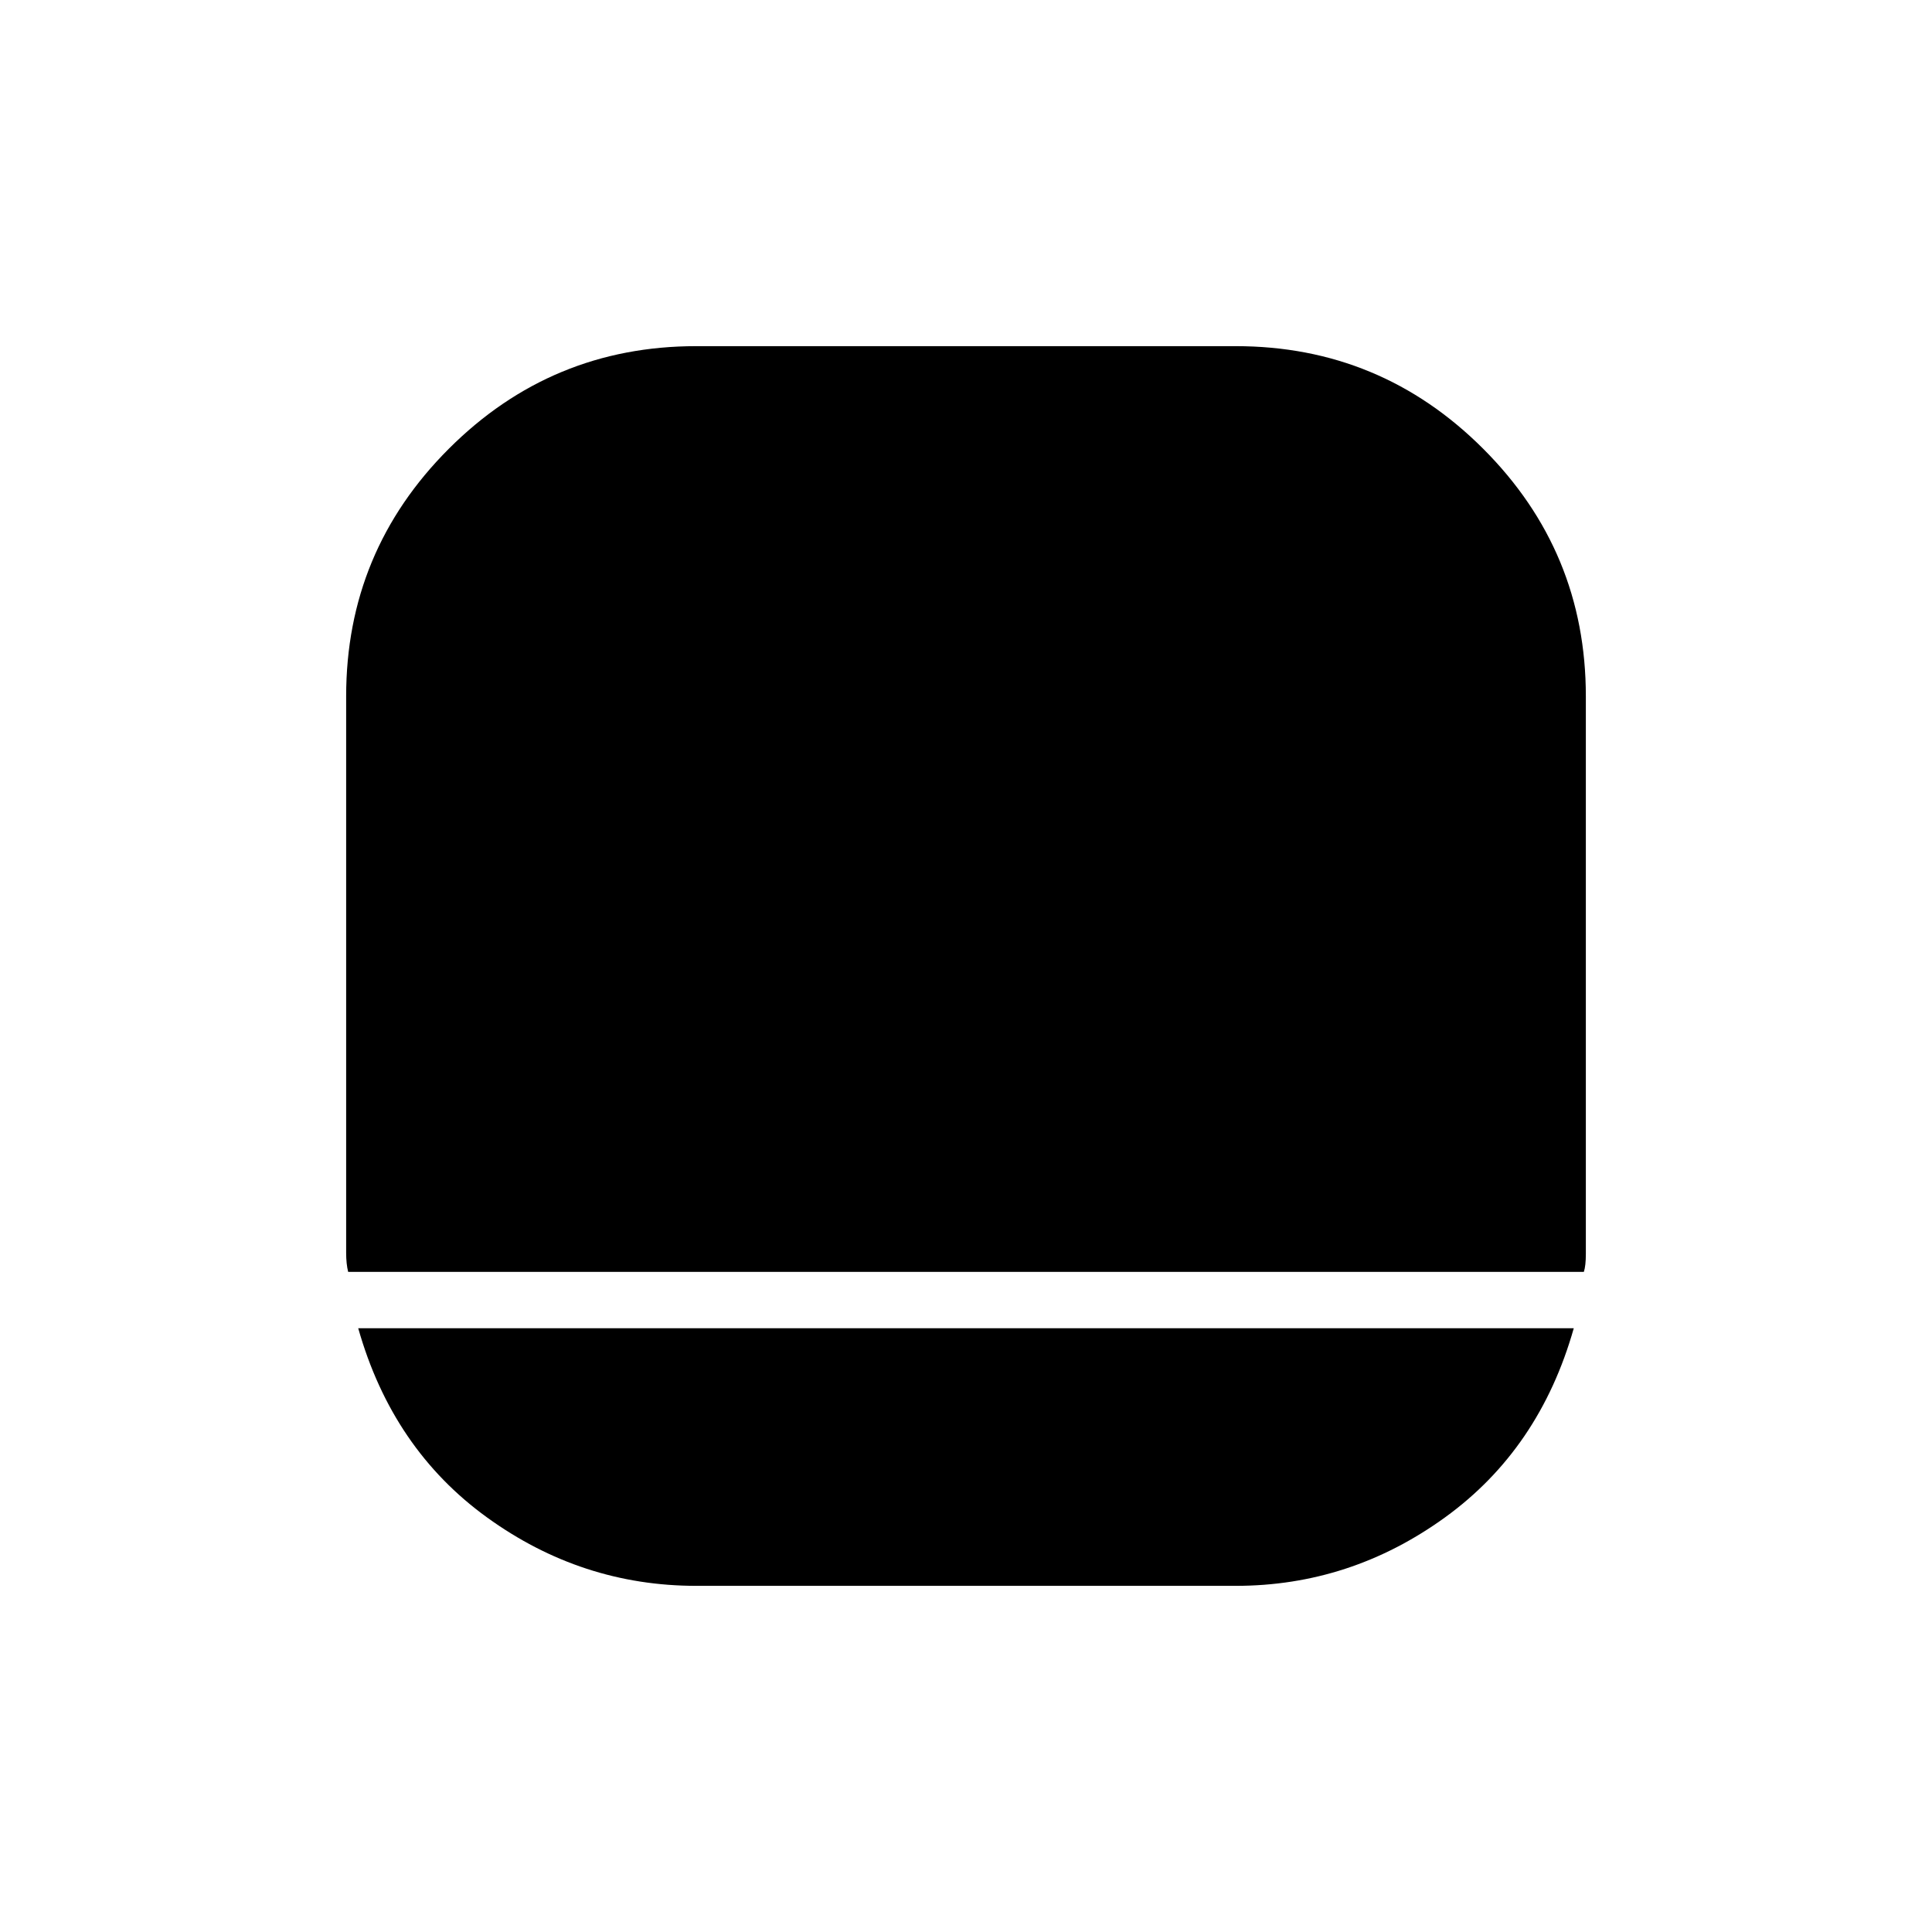 <svg xmlns="http://www.w3.org/2000/svg" height="24" width="24"><path d="M8.65 19.7Q7.225 19.7 6.05 18.85Q4.875 18 4.45 16.5H19.55Q19.125 18 17.95 18.85Q16.775 19.7 15.35 19.7ZM4.325 15.8Q4.3 15.7 4.3 15.562Q4.3 15.425 4.3 15.35V8.65Q4.3 6.85 5.575 5.575Q6.85 4.3 8.65 4.3H15.35Q17.15 4.3 18.425 5.575Q19.7 6.85 19.7 8.65V15.35Q19.7 15.425 19.7 15.575Q19.7 15.725 19.675 15.8Z"/></svg>